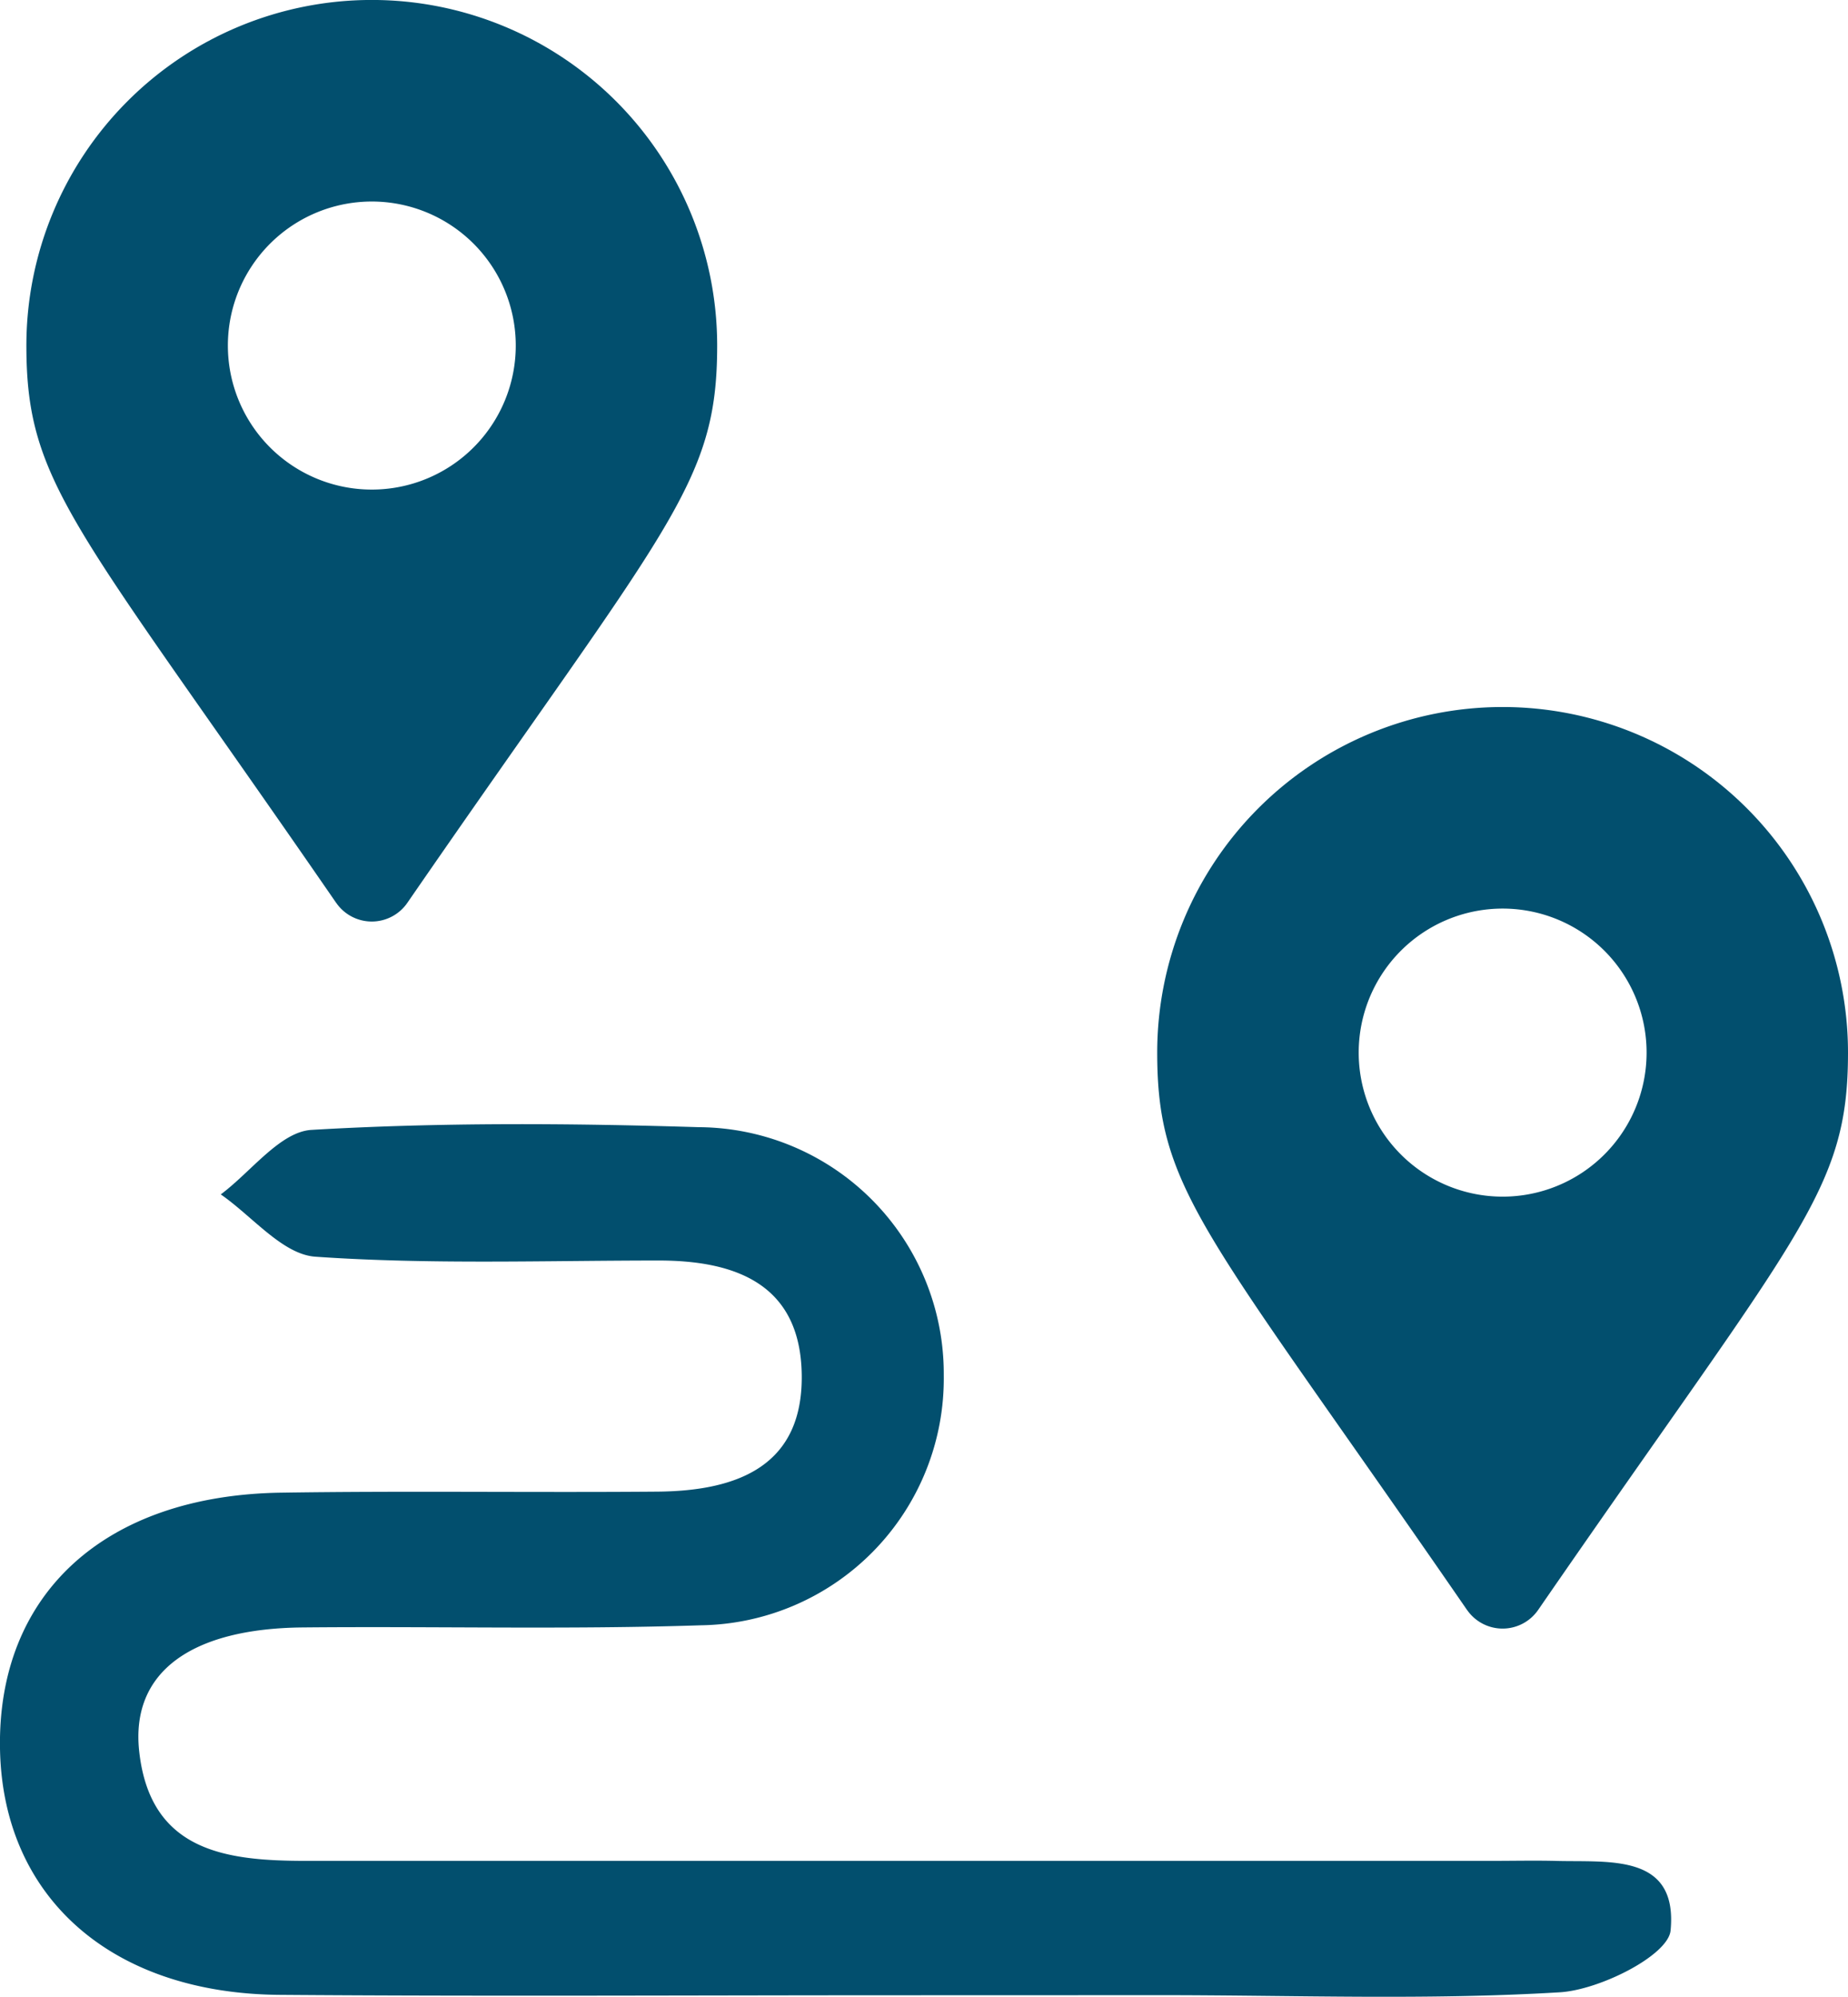 <svg xmlns="http://www.w3.org/2000/svg" width="23.186" height="25.04" viewBox="0 0 23.186 25.04"><g transform="translate(-6.669 -5)"><path d="M-84.666-216.344c-2.61,0-5.221.015-7.831-.005-2.121-.017-3.477-1.232-3.508-3.089-.032-1.937,1.311-3.174,3.524-3.208,1.575-.024,3.15,0,4.726-.013,1-.009,1.845-.318,1.808-1.506-.034-1.094-.826-1.39-1.784-1.392-1.44,0-2.884.052-4.318-.048-.411-.029-.791-.508-1.186-.781.379-.282.745-.786,1.139-.809,1.615-.095,3.239-.084,4.858-.034a3.092,3.092,0,0,1,3.074,3.111,3.094,3.094,0,0,1-3.05,3.135c-1.663.055-3.33.011-4.995.027-1.406.014-2.161.565-2.049,1.559.141,1.258,1.1,1.368,2.1,1.368q7.426,0,14.852,0c.27,0,.54-.006.81,0,.663.021,1.545-.106,1.451.873-.03.312-.89.746-1.392.775-1.659.1-3.328.036-4.993.036Z" transform="translate(102.674 246.363)" fill="#024f6e"/><path d="M3.888,11.323C.609,6.568,0,6.081,0,4.333a4.333,4.333,0,0,1,8.667,0c0,1.747-.609,2.235-3.888,6.989a.542.542,0,0,1-.891,0Zm.445-5.184A1.806,1.806,0,1,0,2.528,4.333,1.806,1.806,0,0,0,4.333,6.139Z" transform="translate(7 5)" fill="#024f6e"/><path d="M3.888,11.323C.609,6.568,0,6.081,0,4.333a4.333,4.333,0,0,1,8.667,0c0,1.747-.609,2.235-3.888,6.989a.542.542,0,0,1-.891,0Zm.445-5.184A1.806,1.806,0,1,0,2.528,4.333,1.806,1.806,0,0,0,4.333,6.139Z" transform="translate(21.188 13.866)" fill="#024f6e"/></g></svg>
